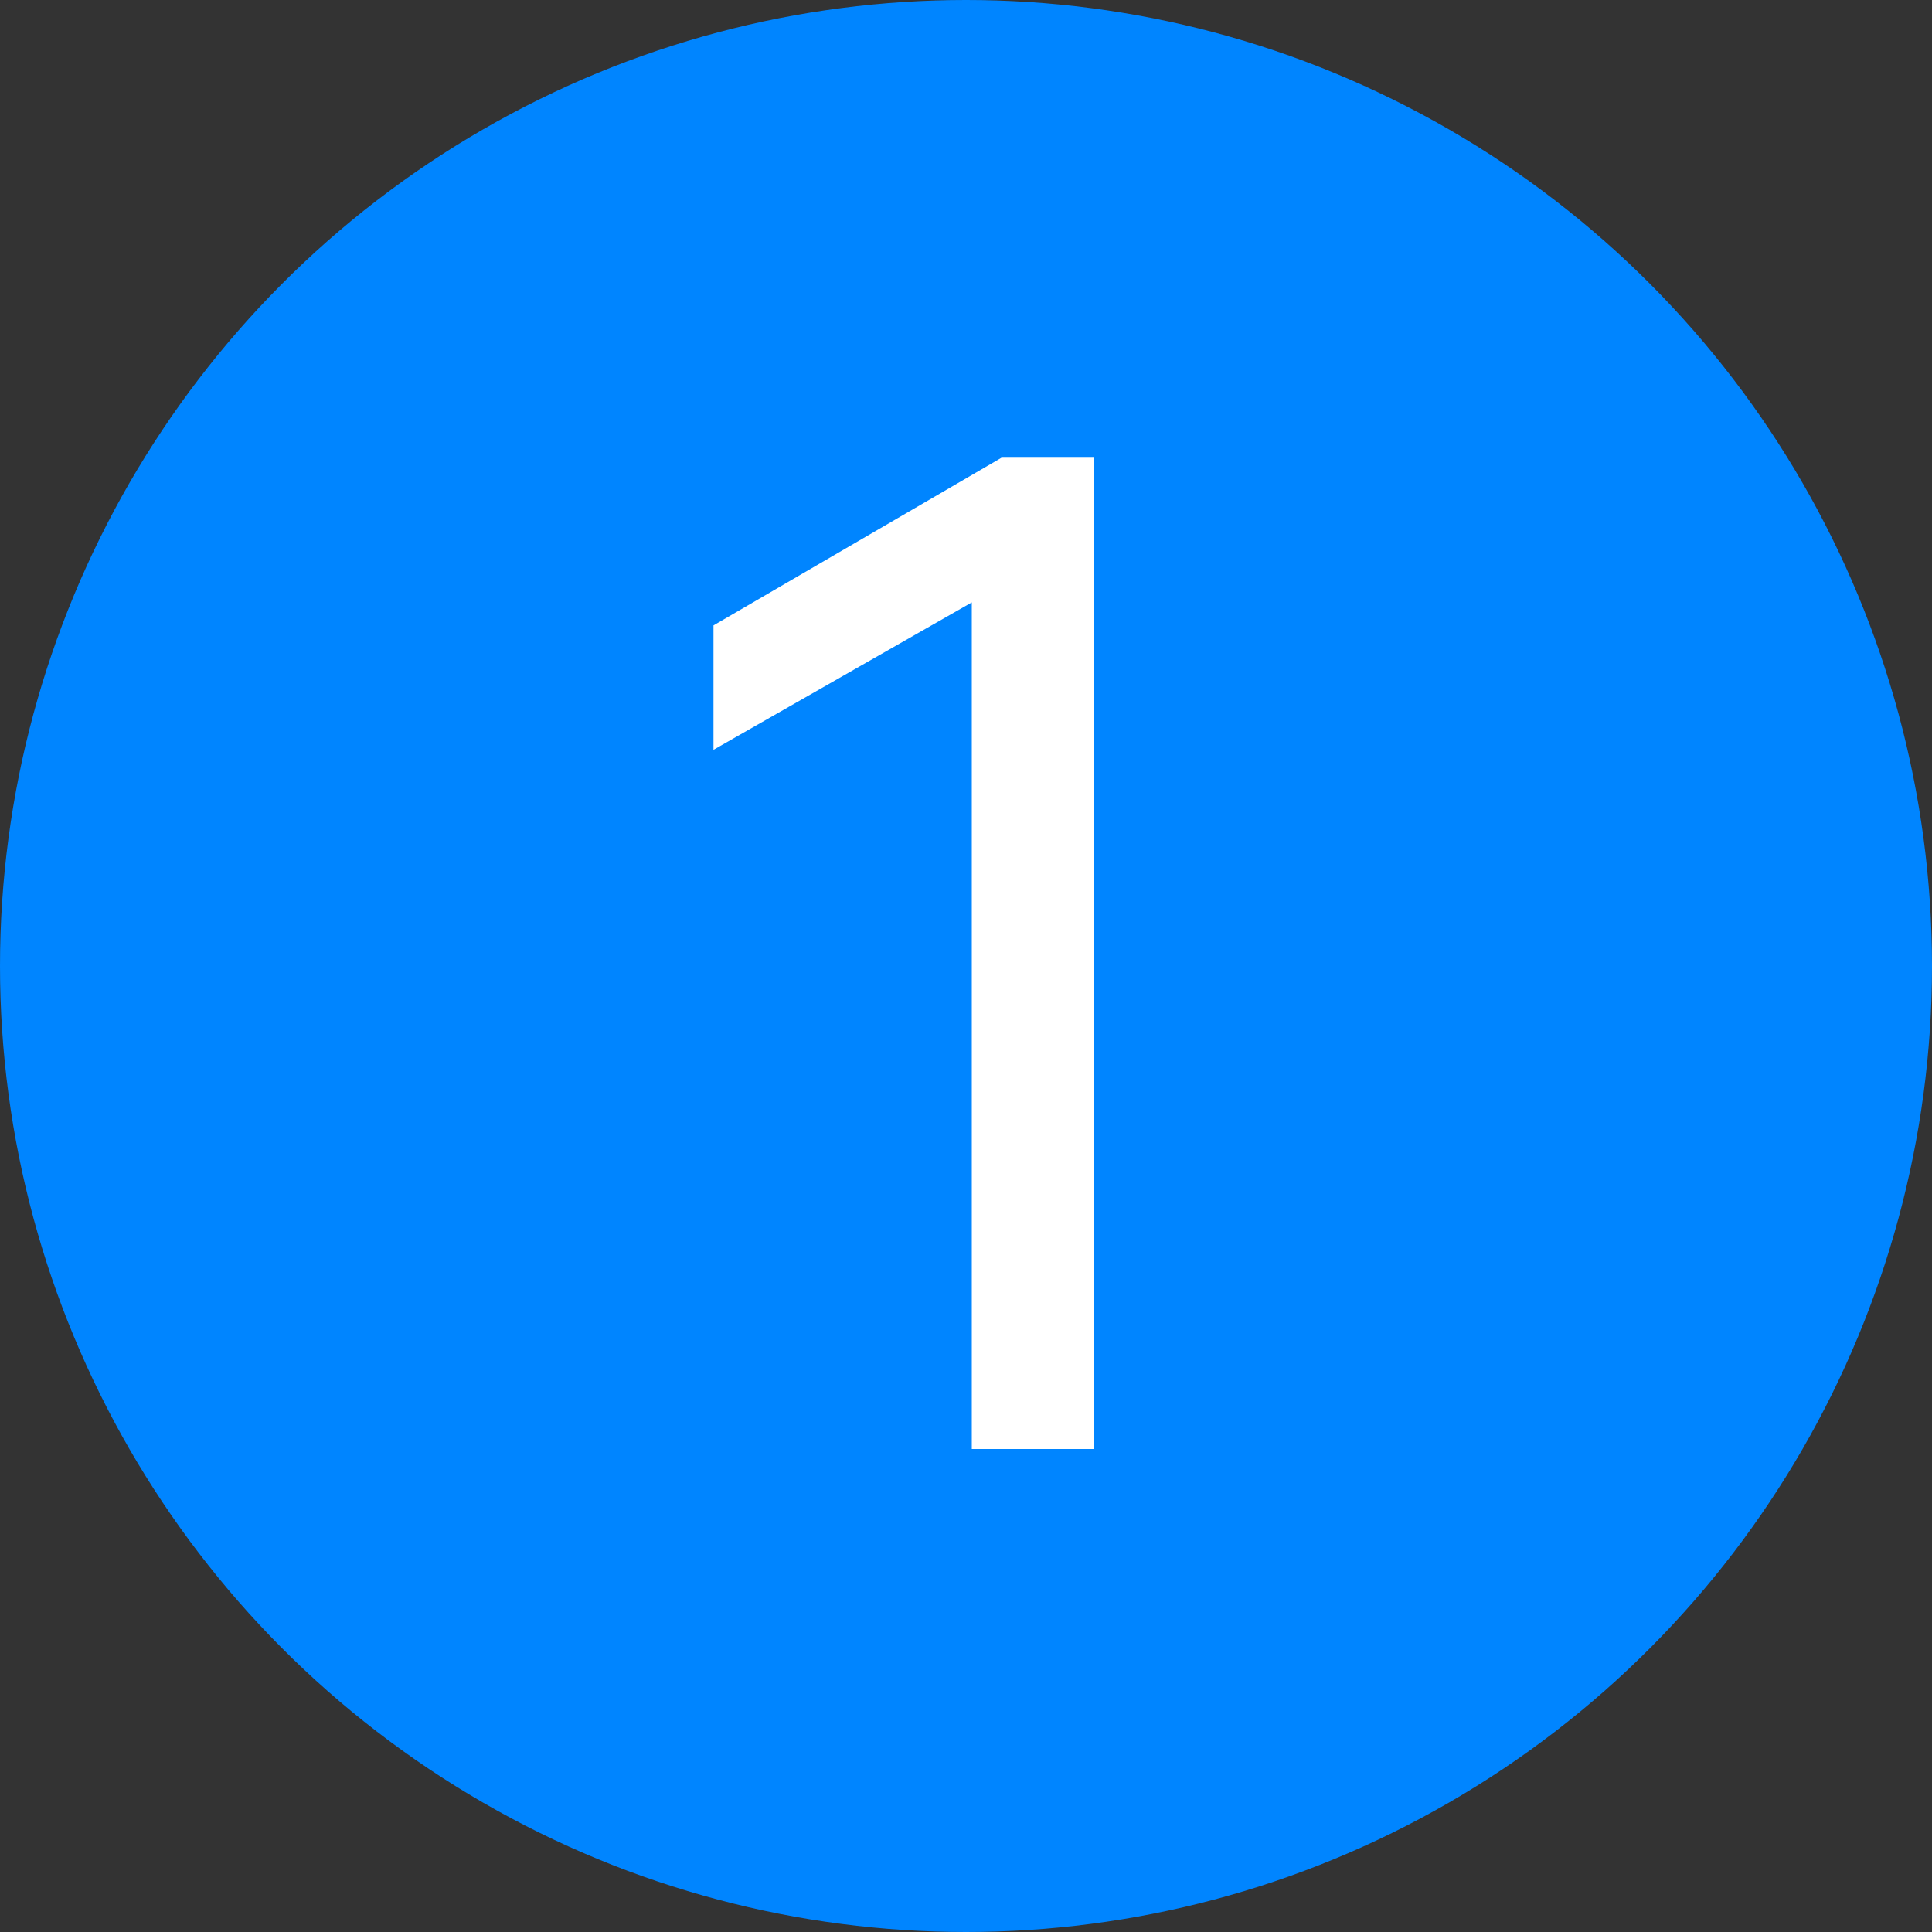 <svg width="20" height="20" viewBox="0 0 20 20" fill="none" xmlns="http://www.w3.org/2000/svg">
<rect x="0" y="0" width="20" height="20" fill="#333333" stroke="none"/>
<circle cx="10" cy="10" r="10" fill="#0085ff"/>
<path d="M7.386 7.762V6.474L10.368 4.738H11.32V15H10.06V6.236L7.386 7.762Z" fill="white"/>
</svg>
